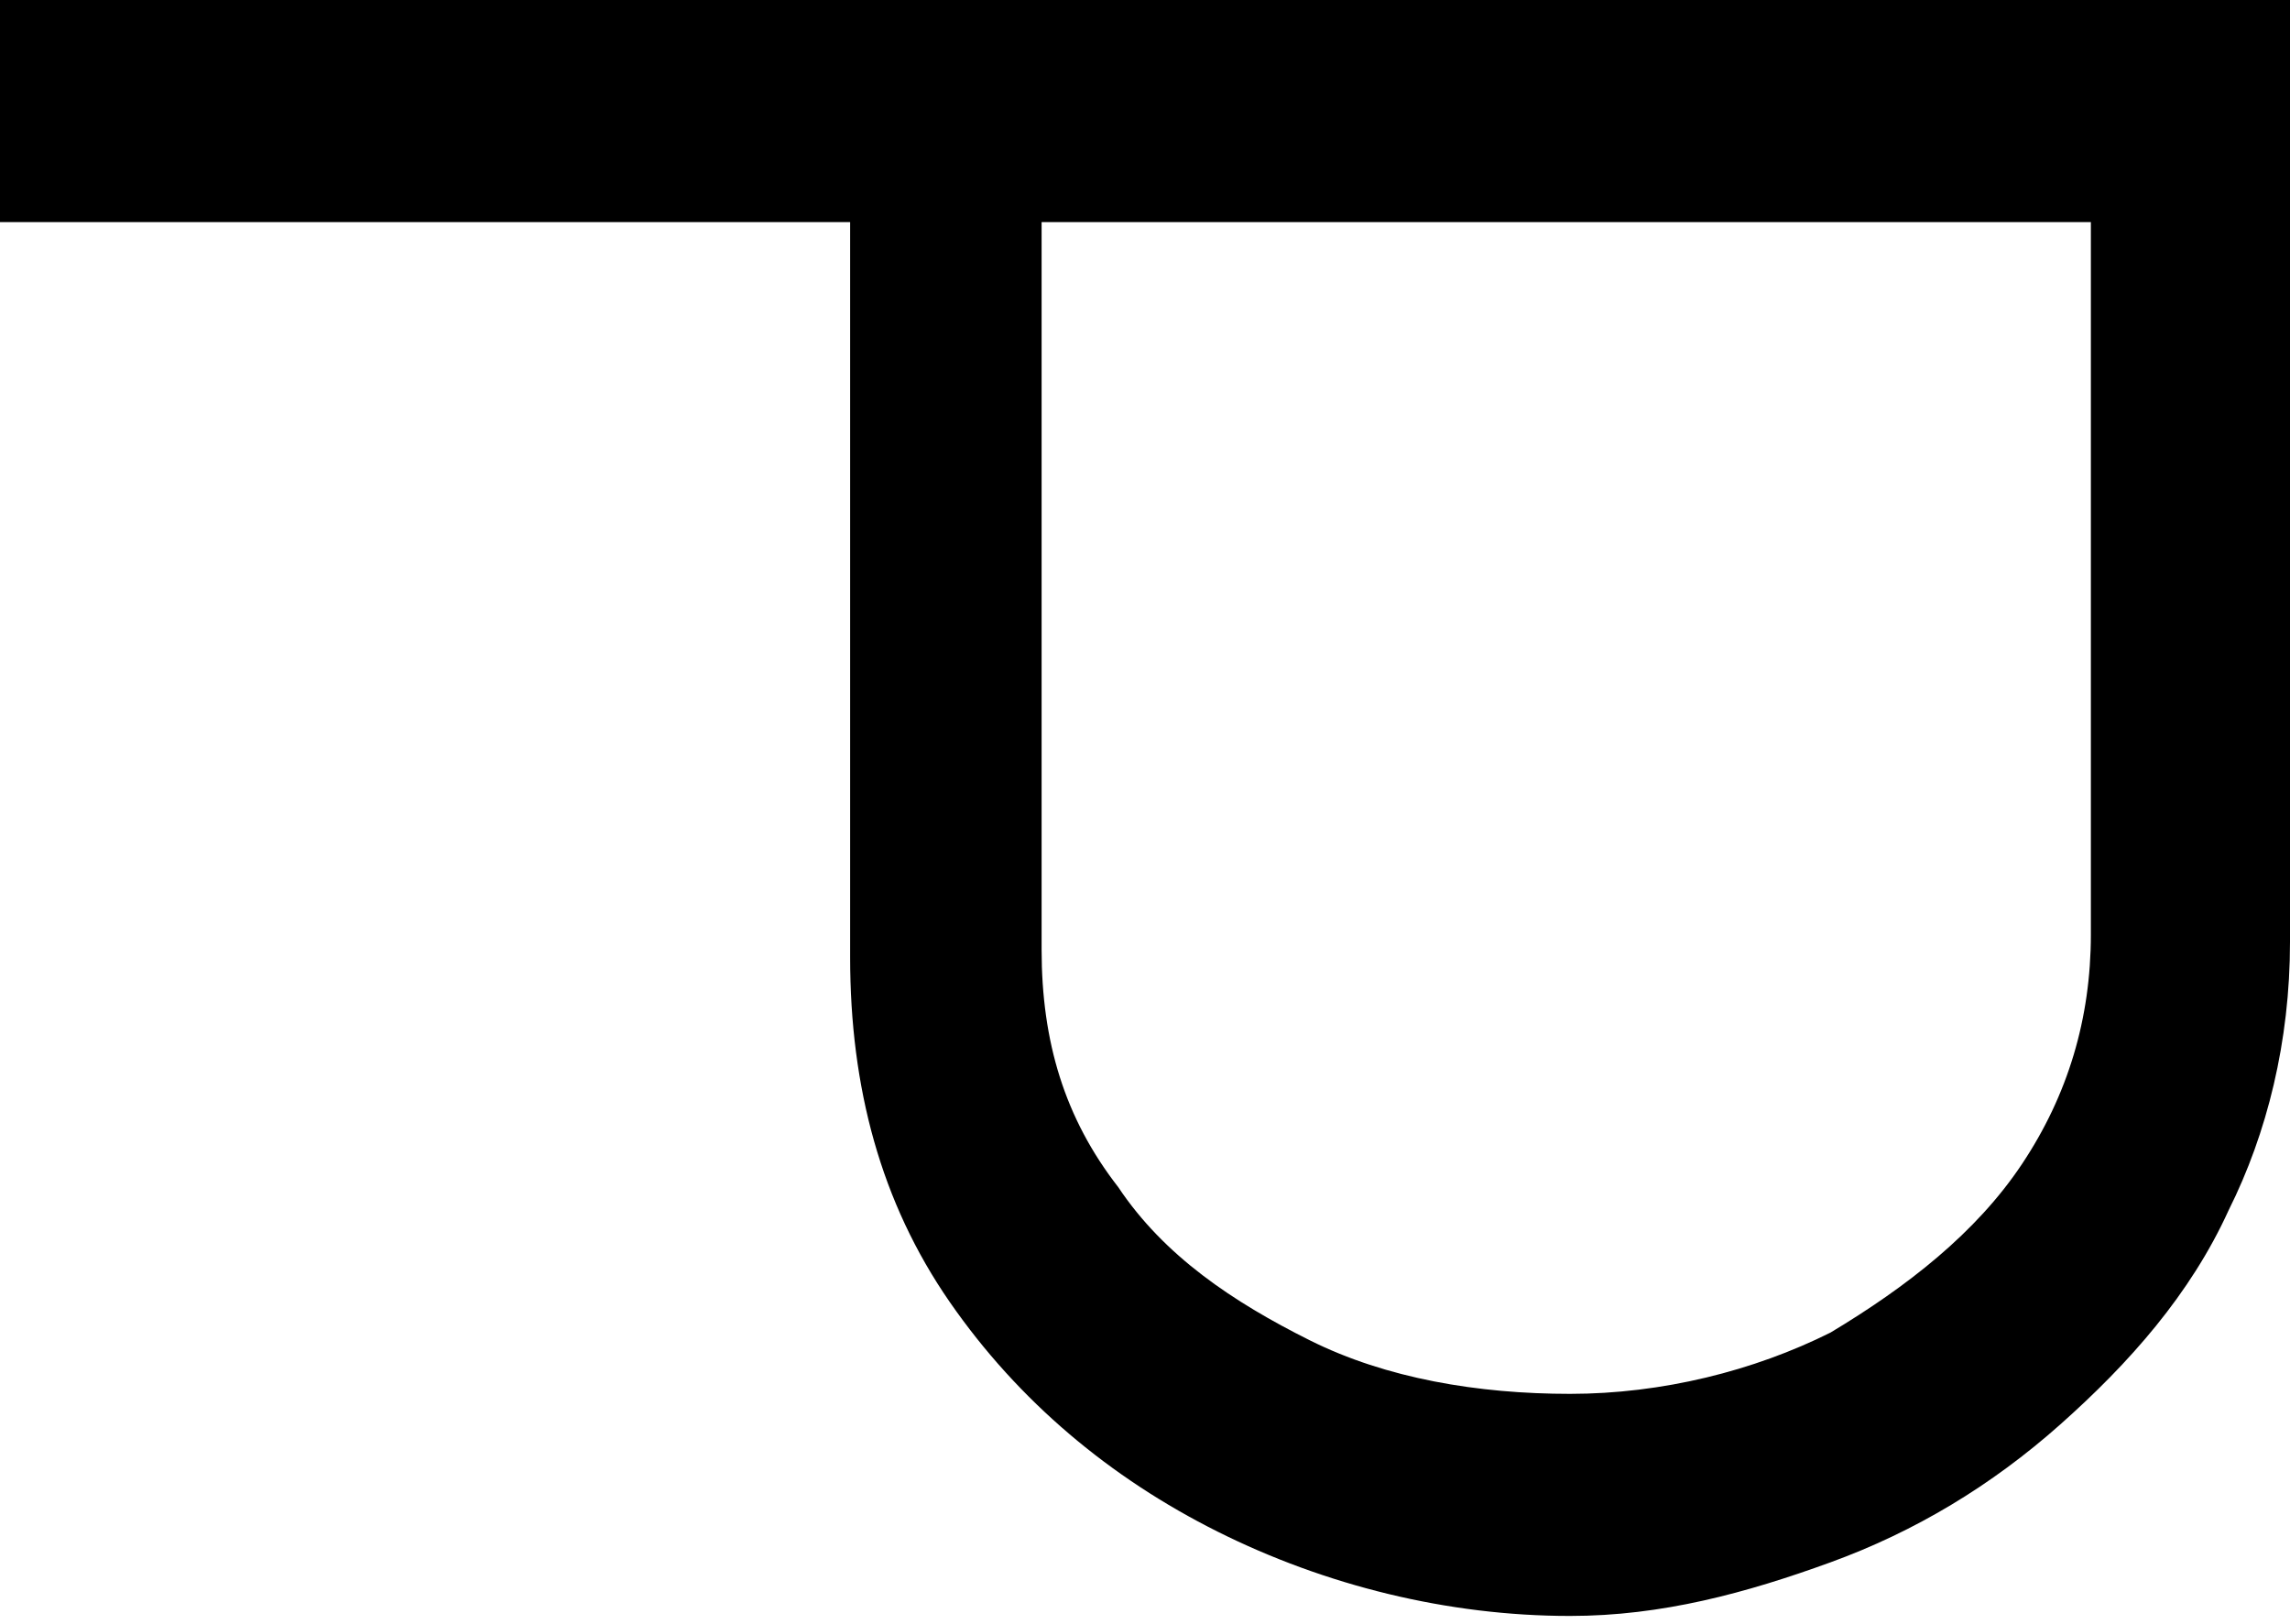 <?xml version="1.0" encoding="utf-8"?>
<!-- Generator: Adobe Illustrator 25.2.3, SVG Export Plug-In . SVG Version: 6.00 Build 0)  -->
<svg version="1.1" id="Layer_1" xmlns="http://www.w3.org/2000/svg" xmlns:xlink="http://www.w3.org/1999/xlink" x="0px" y="0px"
	 viewBox="0 0 29.9 21.2" style="enable-background:new 0 0 29.9 21.2;" xml:space="preserve">
<path d="M0,0h29.9v12.3c0,1.3-0.3,2.5-0.8,3.5c-0.5,1.1-1.3,2-2.2,2.8c-0.9,0.8-1.9,1.4-3,1.8c-1.1,0.4-2.2,0.7-3.4,0.7
	c-1.6,0-3.2-0.4-4.6-1.1c-1.4-0.7-2.6-1.7-3.5-3c-0.9-1.3-1.3-2.8-1.3-4.5V2.9H0V0z M13.6,2.9v9.5c0,1.2,0.3,2.2,1,3.1
	c0.6,0.9,1.5,1.5,2.5,2c1,0.5,2.2,0.7,3.4,0.7c1.2,0,2.4-0.3,3.4-0.8c1-0.6,1.9-1.3,2.5-2.2c0.6-0.9,0.9-1.9,0.9-3V2.9H13.6z"/>
</svg>
